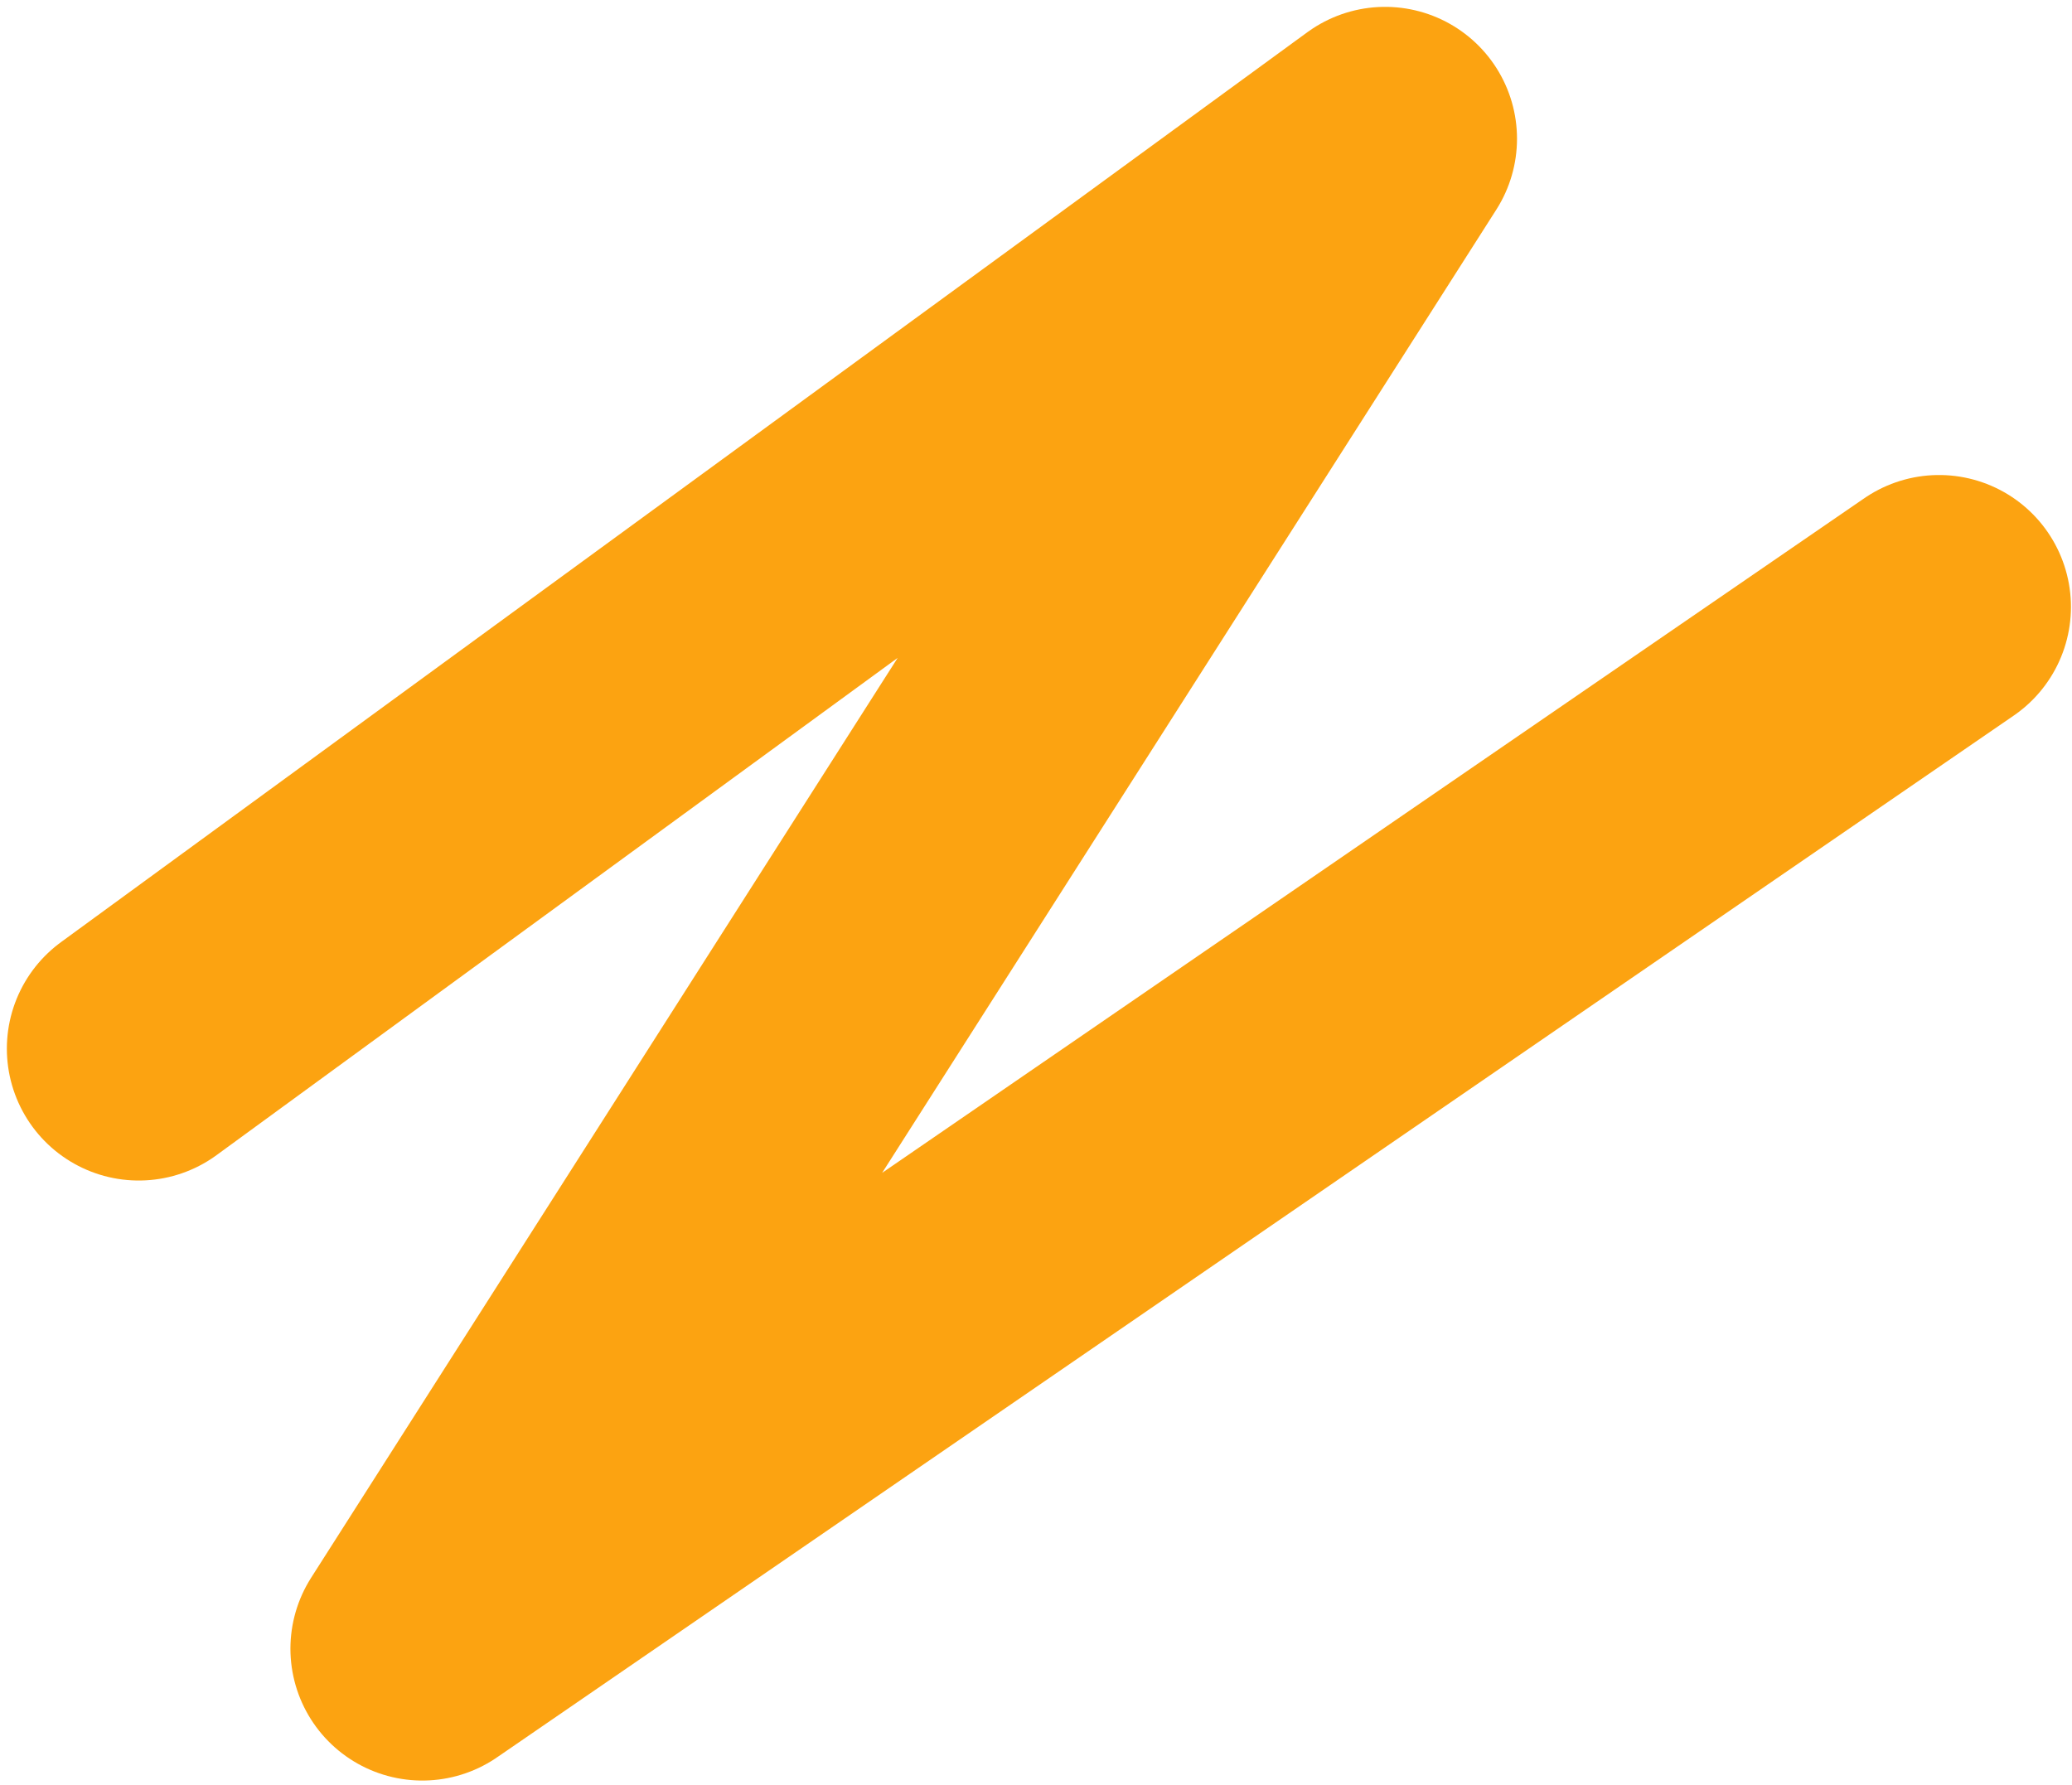 <svg width="224" height="193" viewBox="0 0 224 193" fill="none" xmlns="http://www.w3.org/2000/svg">
<path d="M15 113.383L149.742 15L45.656 178.259L209.628 65.618" stroke="#FCA311" stroke-width="28.517" stroke-linecap="round" stroke-linejoin="round"/>
</svg>
